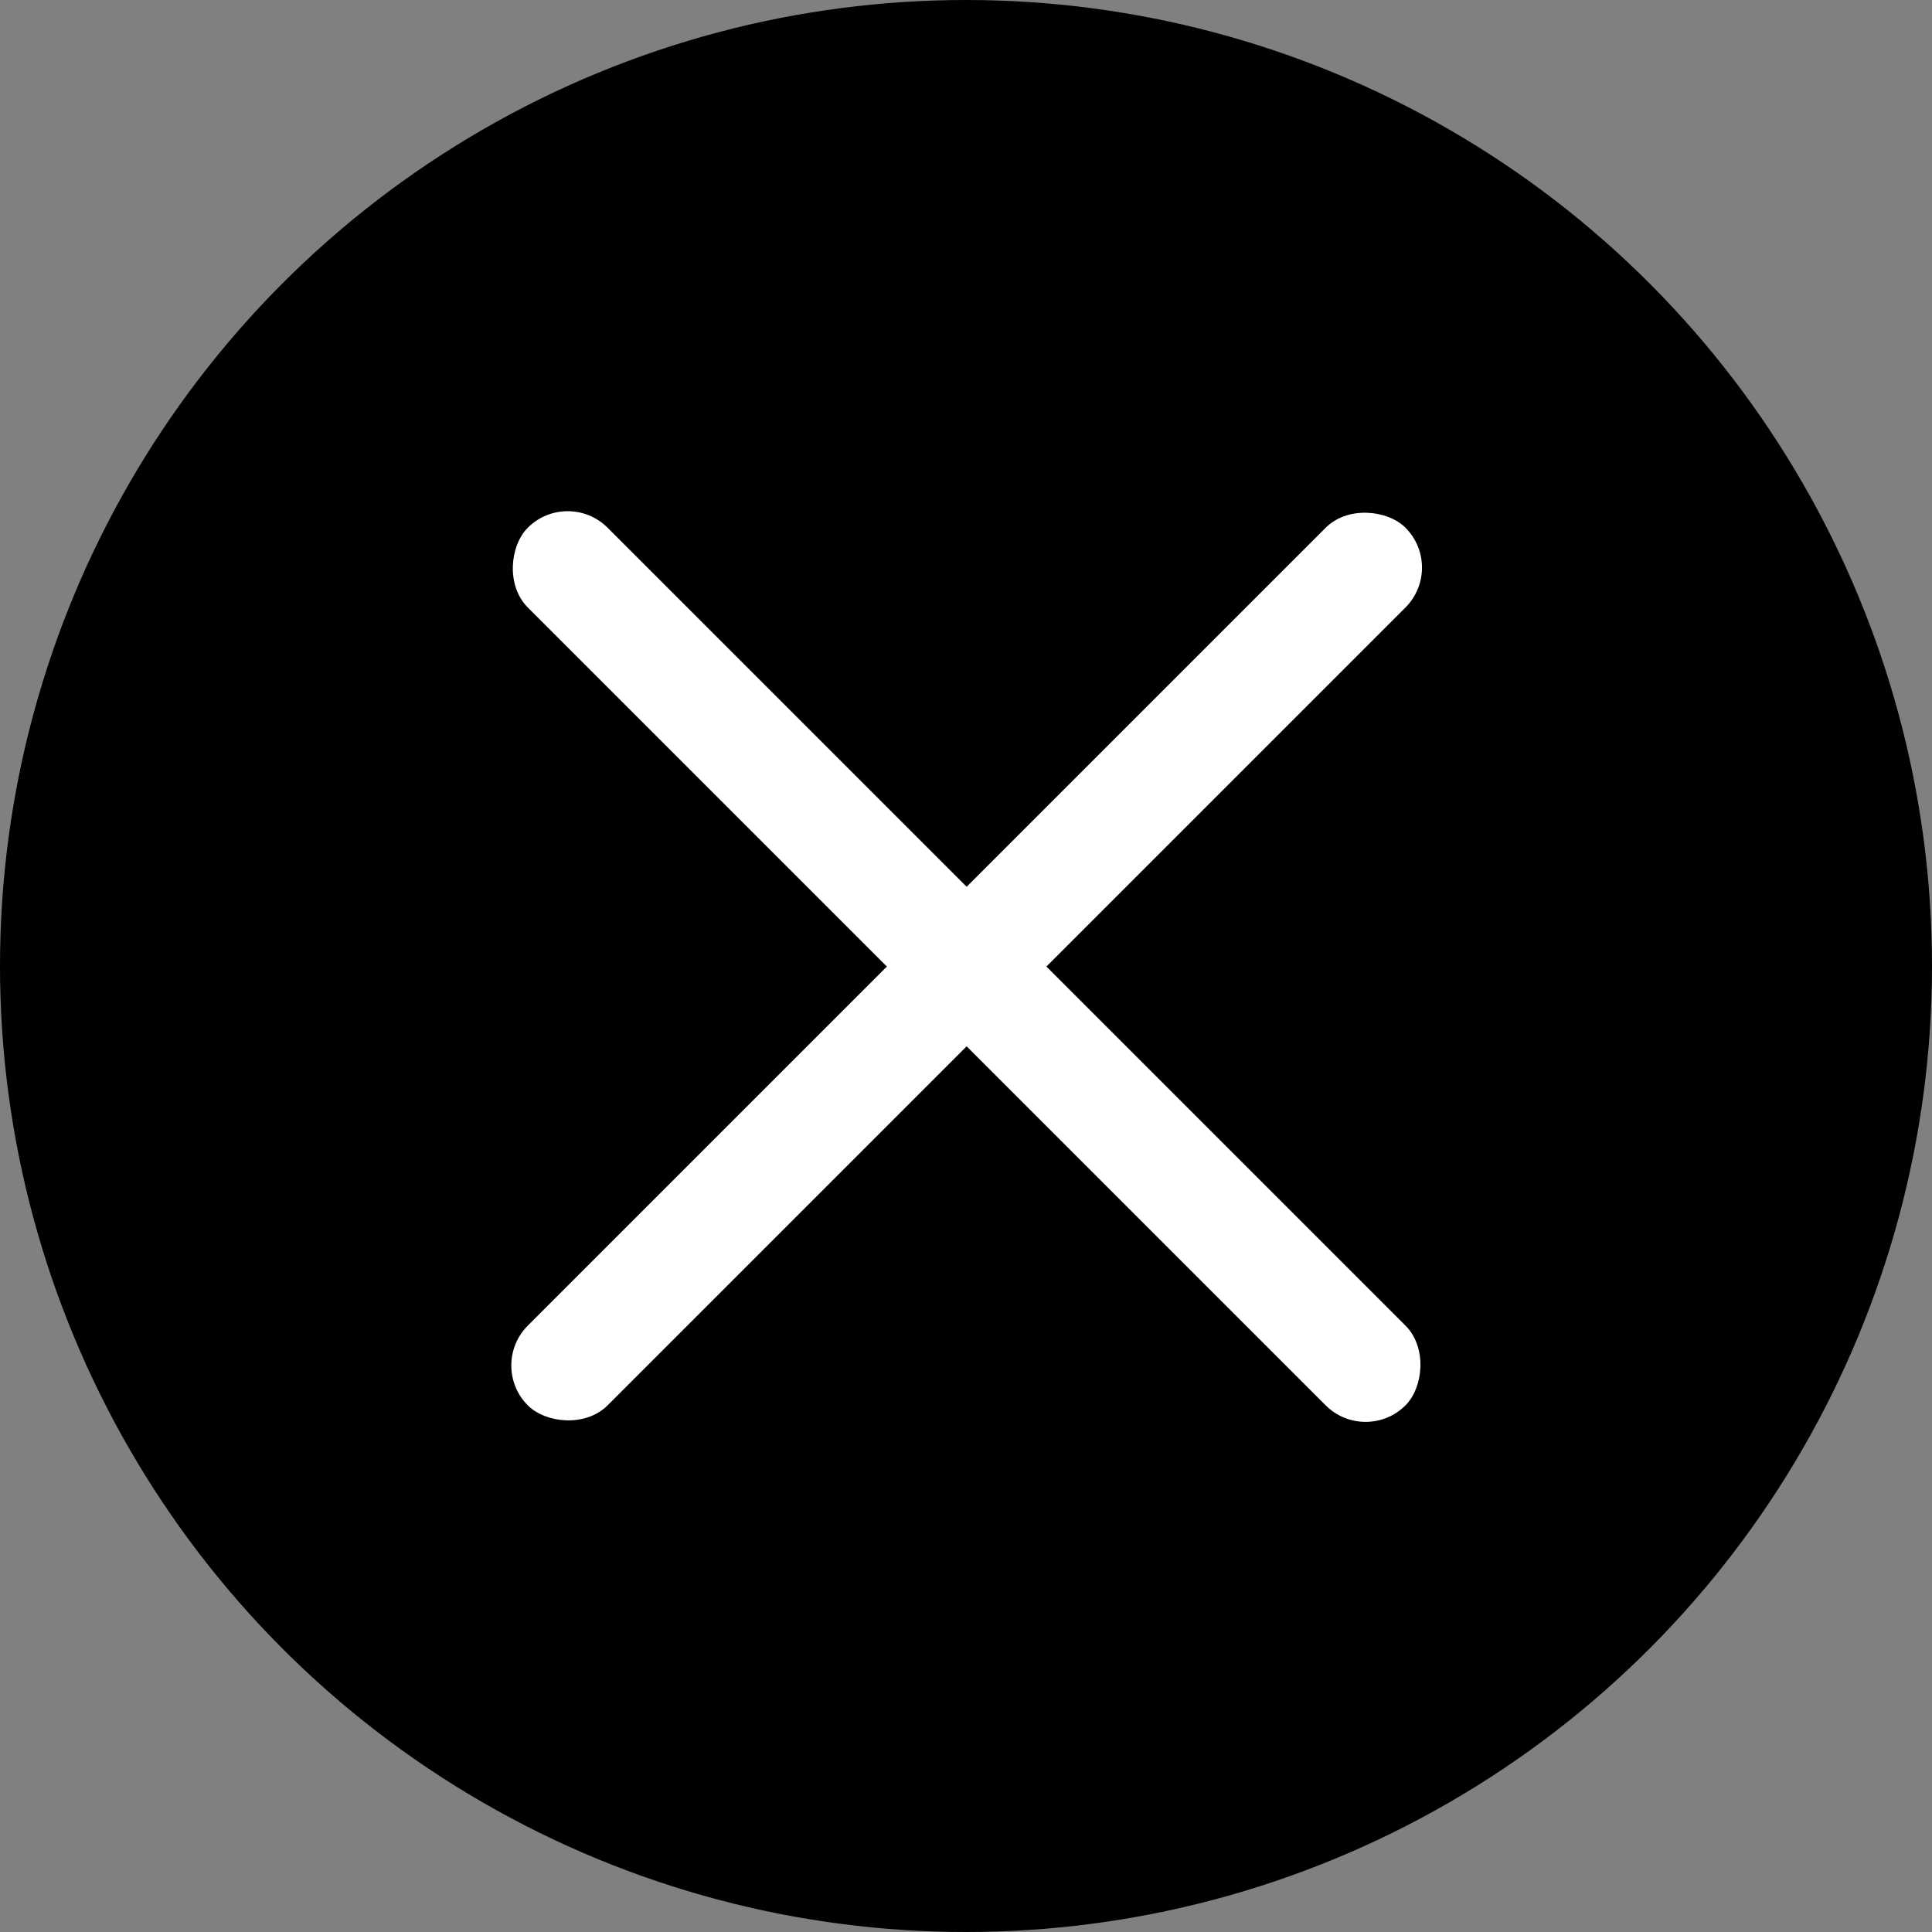 <svg xmlns="http://www.w3.org/2000/svg" width="18" height="18" viewBox="0 0 18 18">
  <rect x="0" y="0" width="18" height="18" fill="#808080" stroke="none"/>
  <g id="icon-16-midium-close" transform="translate(1.472 2)">
    <circle id="타원_172" data-name="타원 172" cx="9" cy="9" r="9" transform="translate(-1.472 -2)"/>
    <g id="그룹_6490" data-name="그룹 6490" transform="translate(-0.712 -0.712)">
      <rect id="사각형_3721" data-name="사각형 3721" width="11.564" height="1.051" rx="0.526" transform="translate(3.786 11.434) rotate(-45)" fill="#fff"/>
      <rect id="사각형_3722" data-name="사각형 3722" width="11.564" height="1.051" rx="0.526" transform="translate(4.529 3.257) rotate(45)" fill="#fff"/>
    </g>
  </g>
</svg>
